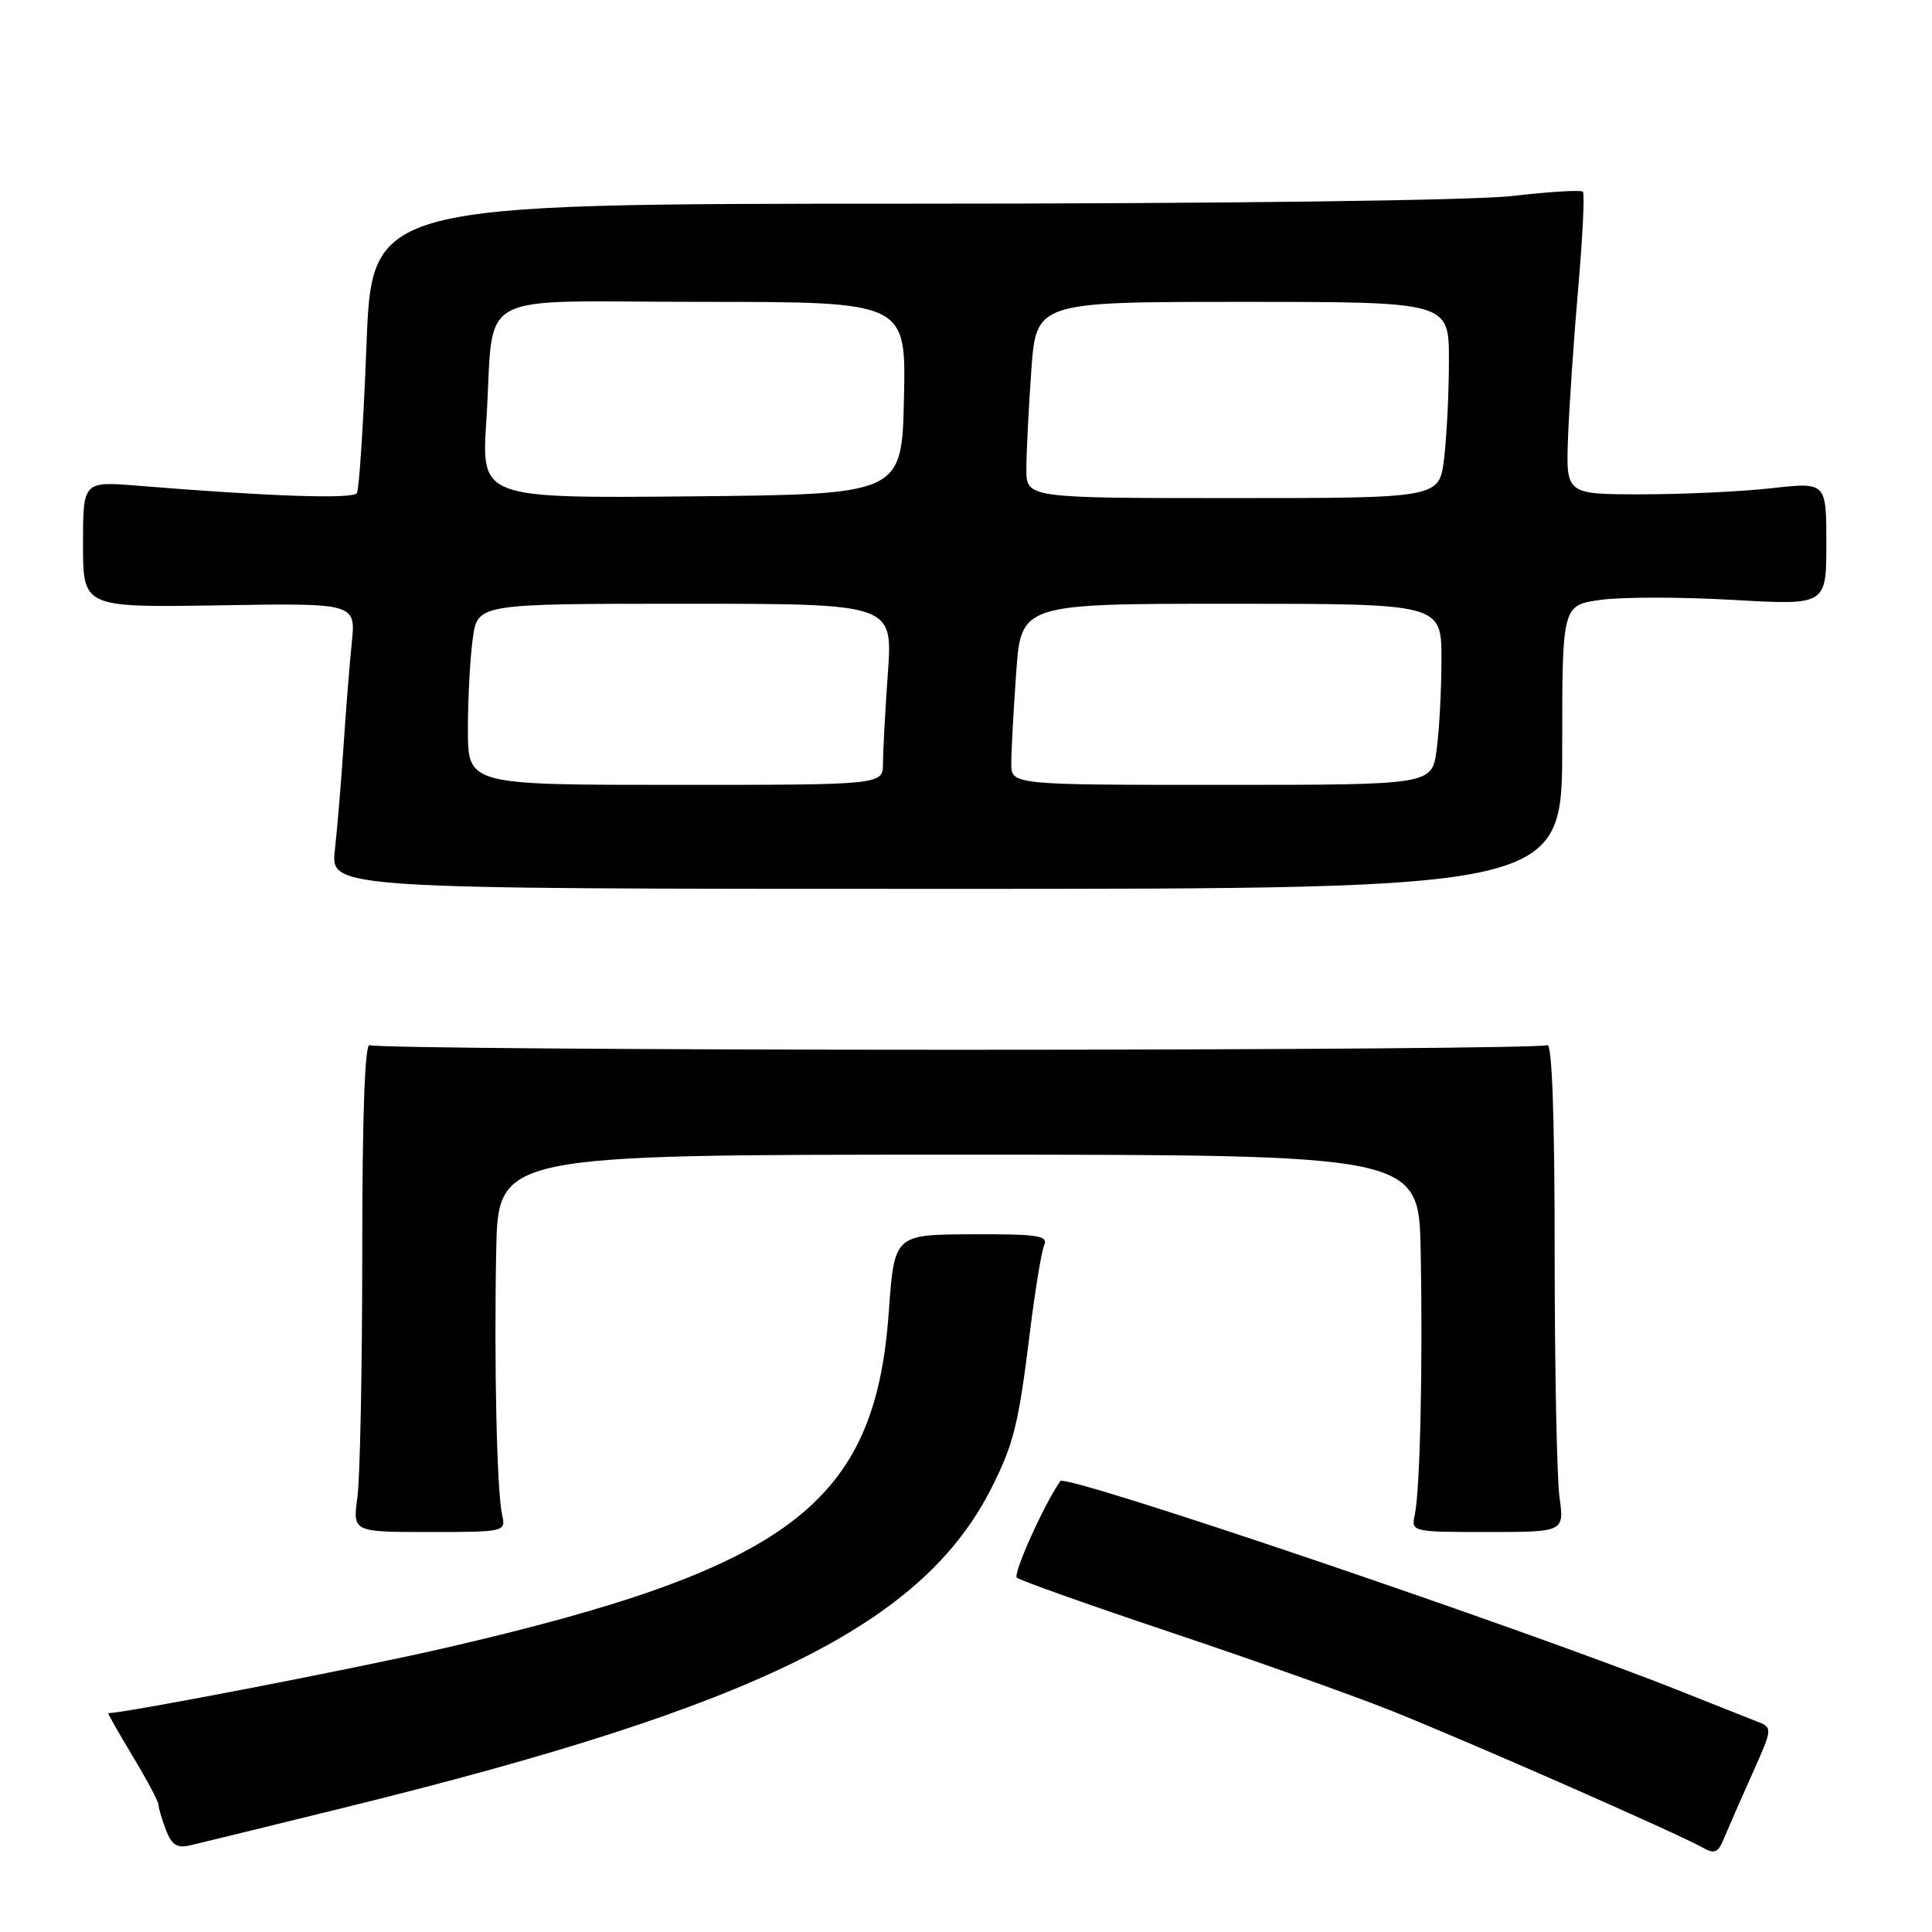 <?xml version="1.0" encoding="UTF-8" standalone="no"?>
<!DOCTYPE svg PUBLIC "-//W3C//DTD SVG 1.1//EN" "http://www.w3.org/Graphics/SVG/1.1/DTD/svg11.dtd" >
<svg xmlns="http://www.w3.org/2000/svg" xmlns:xlink="http://www.w3.org/1999/xlink" version="1.1" viewBox="0 0 256 256">
 <g >
 <path fill="currentColor"
d=" M 232.11 235.21 C 234.93 228.92 234.93 228.92 232.72 228.07 C 231.50 227.59 227.12 225.86 222.99 224.21 C 202.20 215.91 141.21 195.23 140.50 196.25 C 138.31 199.38 134.19 208.56 134.74 209.05 C 135.16 209.42 144.28 212.66 155.00 216.25 C 165.72 219.84 178.78 224.47 184.00 226.54 C 193.82 230.43 222.30 242.94 225.62 244.82 C 227.16 245.70 227.66 245.50 228.39 243.70 C 228.89 242.49 230.56 238.67 232.11 235.21 Z  M 45.50 239.55 C 100.52 226.03 122.34 215.23 131.46 197.00 C 134.34 191.24 134.97 188.69 136.47 176.50 C 137.15 171.00 138.00 165.82 138.36 165.00 C 138.93 163.72 137.52 163.51 128.76 163.55 C 118.50 163.59 118.50 163.59 117.76 173.94 C 115.94 199.28 104.64 207.82 59.00 218.36 C 47.51 221.02 16.58 227.00 14.35 227.00 C 14.24 227.00 15.69 229.56 17.57 232.69 C 19.46 235.82 21.00 238.72 21.00 239.13 C 21.00 239.54 21.44 241.03 21.98 242.46 C 22.75 244.48 23.47 244.93 25.23 244.51 C 26.48 244.22 35.60 241.99 45.50 239.55 Z  M 66.54 200.75 C 65.83 197.58 65.46 180.79 65.75 165.75 C 66.00 153.00 66.00 153.00 127.00 153.00 C 188.00 153.00 188.00 153.00 188.25 165.75 C 188.54 180.79 188.17 197.58 187.46 200.75 C 186.97 202.97 187.10 203.00 197.12 203.00 C 207.27 203.00 207.27 203.00 206.64 198.36 C 206.29 195.81 206.00 181.16 206.00 165.80 C 206.00 147.71 205.65 138.10 205.01 138.49 C 204.47 138.83 169.37 139.10 127.00 139.10 C 84.63 139.10 49.53 138.83 48.99 138.49 C 48.35 138.10 48.00 147.71 48.00 165.80 C 48.00 181.16 47.71 195.81 47.36 198.36 C 46.73 203.00 46.73 203.00 56.88 203.00 C 66.90 203.00 67.03 202.97 66.54 200.75 Z  M 207.00 98.99 C 207.00 80.19 207.00 80.19 212.14 79.48 C 214.96 79.09 222.83 79.10 229.64 79.49 C 242.00 80.20 242.00 80.20 242.00 72.04 C 242.00 63.88 242.00 63.88 234.75 64.69 C 230.76 65.14 223.00 65.50 217.50 65.50 C 207.50 65.50 207.50 65.50 207.77 58.00 C 207.93 53.88 208.53 44.96 209.12 38.18 C 209.71 31.41 209.99 25.66 209.74 25.40 C 209.49 25.15 205.28 25.40 200.39 25.97 C 195.17 26.56 162.11 26.99 120.39 26.99 C 49.28 27.00 49.28 27.00 48.56 45.73 C 48.16 56.04 47.59 64.86 47.29 65.34 C 46.78 66.16 35.71 65.78 18.25 64.36 C 11.00 63.77 11.00 63.77 11.00 72.13 C 11.00 80.50 11.00 80.50 29.08 80.21 C 47.15 79.91 47.15 79.91 46.61 85.21 C 46.31 88.12 45.82 94.33 45.51 99.00 C 45.20 103.67 44.69 109.81 44.37 112.64 C 43.80 117.78 43.80 117.78 125.40 117.78 C 207.00 117.78 207.00 117.78 207.00 98.99 Z  M 62.00 96.64 C 62.00 92.59 62.29 87.19 62.64 84.64 C 63.27 80.00 63.27 80.00 90.79 80.00 C 118.30 80.00 118.30 80.00 117.65 89.15 C 117.29 94.19 117.00 99.59 117.00 101.15 C 117.00 104.00 117.00 104.00 89.50 104.00 C 62.00 104.00 62.00 104.00 62.00 96.64 Z  M 134.00 101.15 C 134.00 99.59 134.29 94.19 134.65 89.15 C 135.30 80.00 135.30 80.00 163.15 80.00 C 191.00 80.00 191.00 80.00 191.00 87.36 C 191.00 91.41 190.71 96.81 190.36 99.36 C 189.73 104.00 189.73 104.00 161.86 104.00 C 134.00 104.00 134.00 104.00 134.00 101.15 Z  M 64.44 55.77 C 65.59 38.02 61.99 40.00 93.11 40.00 C 120.06 40.00 120.06 40.00 119.78 52.75 C 119.50 65.50 119.50 65.50 91.64 65.77 C 63.78 66.03 63.78 66.03 64.44 55.77 Z  M 136.00 62.15 C 136.00 60.04 136.29 54.19 136.65 49.15 C 137.30 40.00 137.30 40.00 164.65 40.00 C 192.00 40.00 192.00 40.00 191.99 47.75 C 191.99 52.01 191.70 57.86 191.35 60.75 C 190.72 66.00 190.72 66.00 163.36 66.00 C 136.00 66.00 136.00 66.00 136.00 62.15 Z "/>
</g>
</svg>